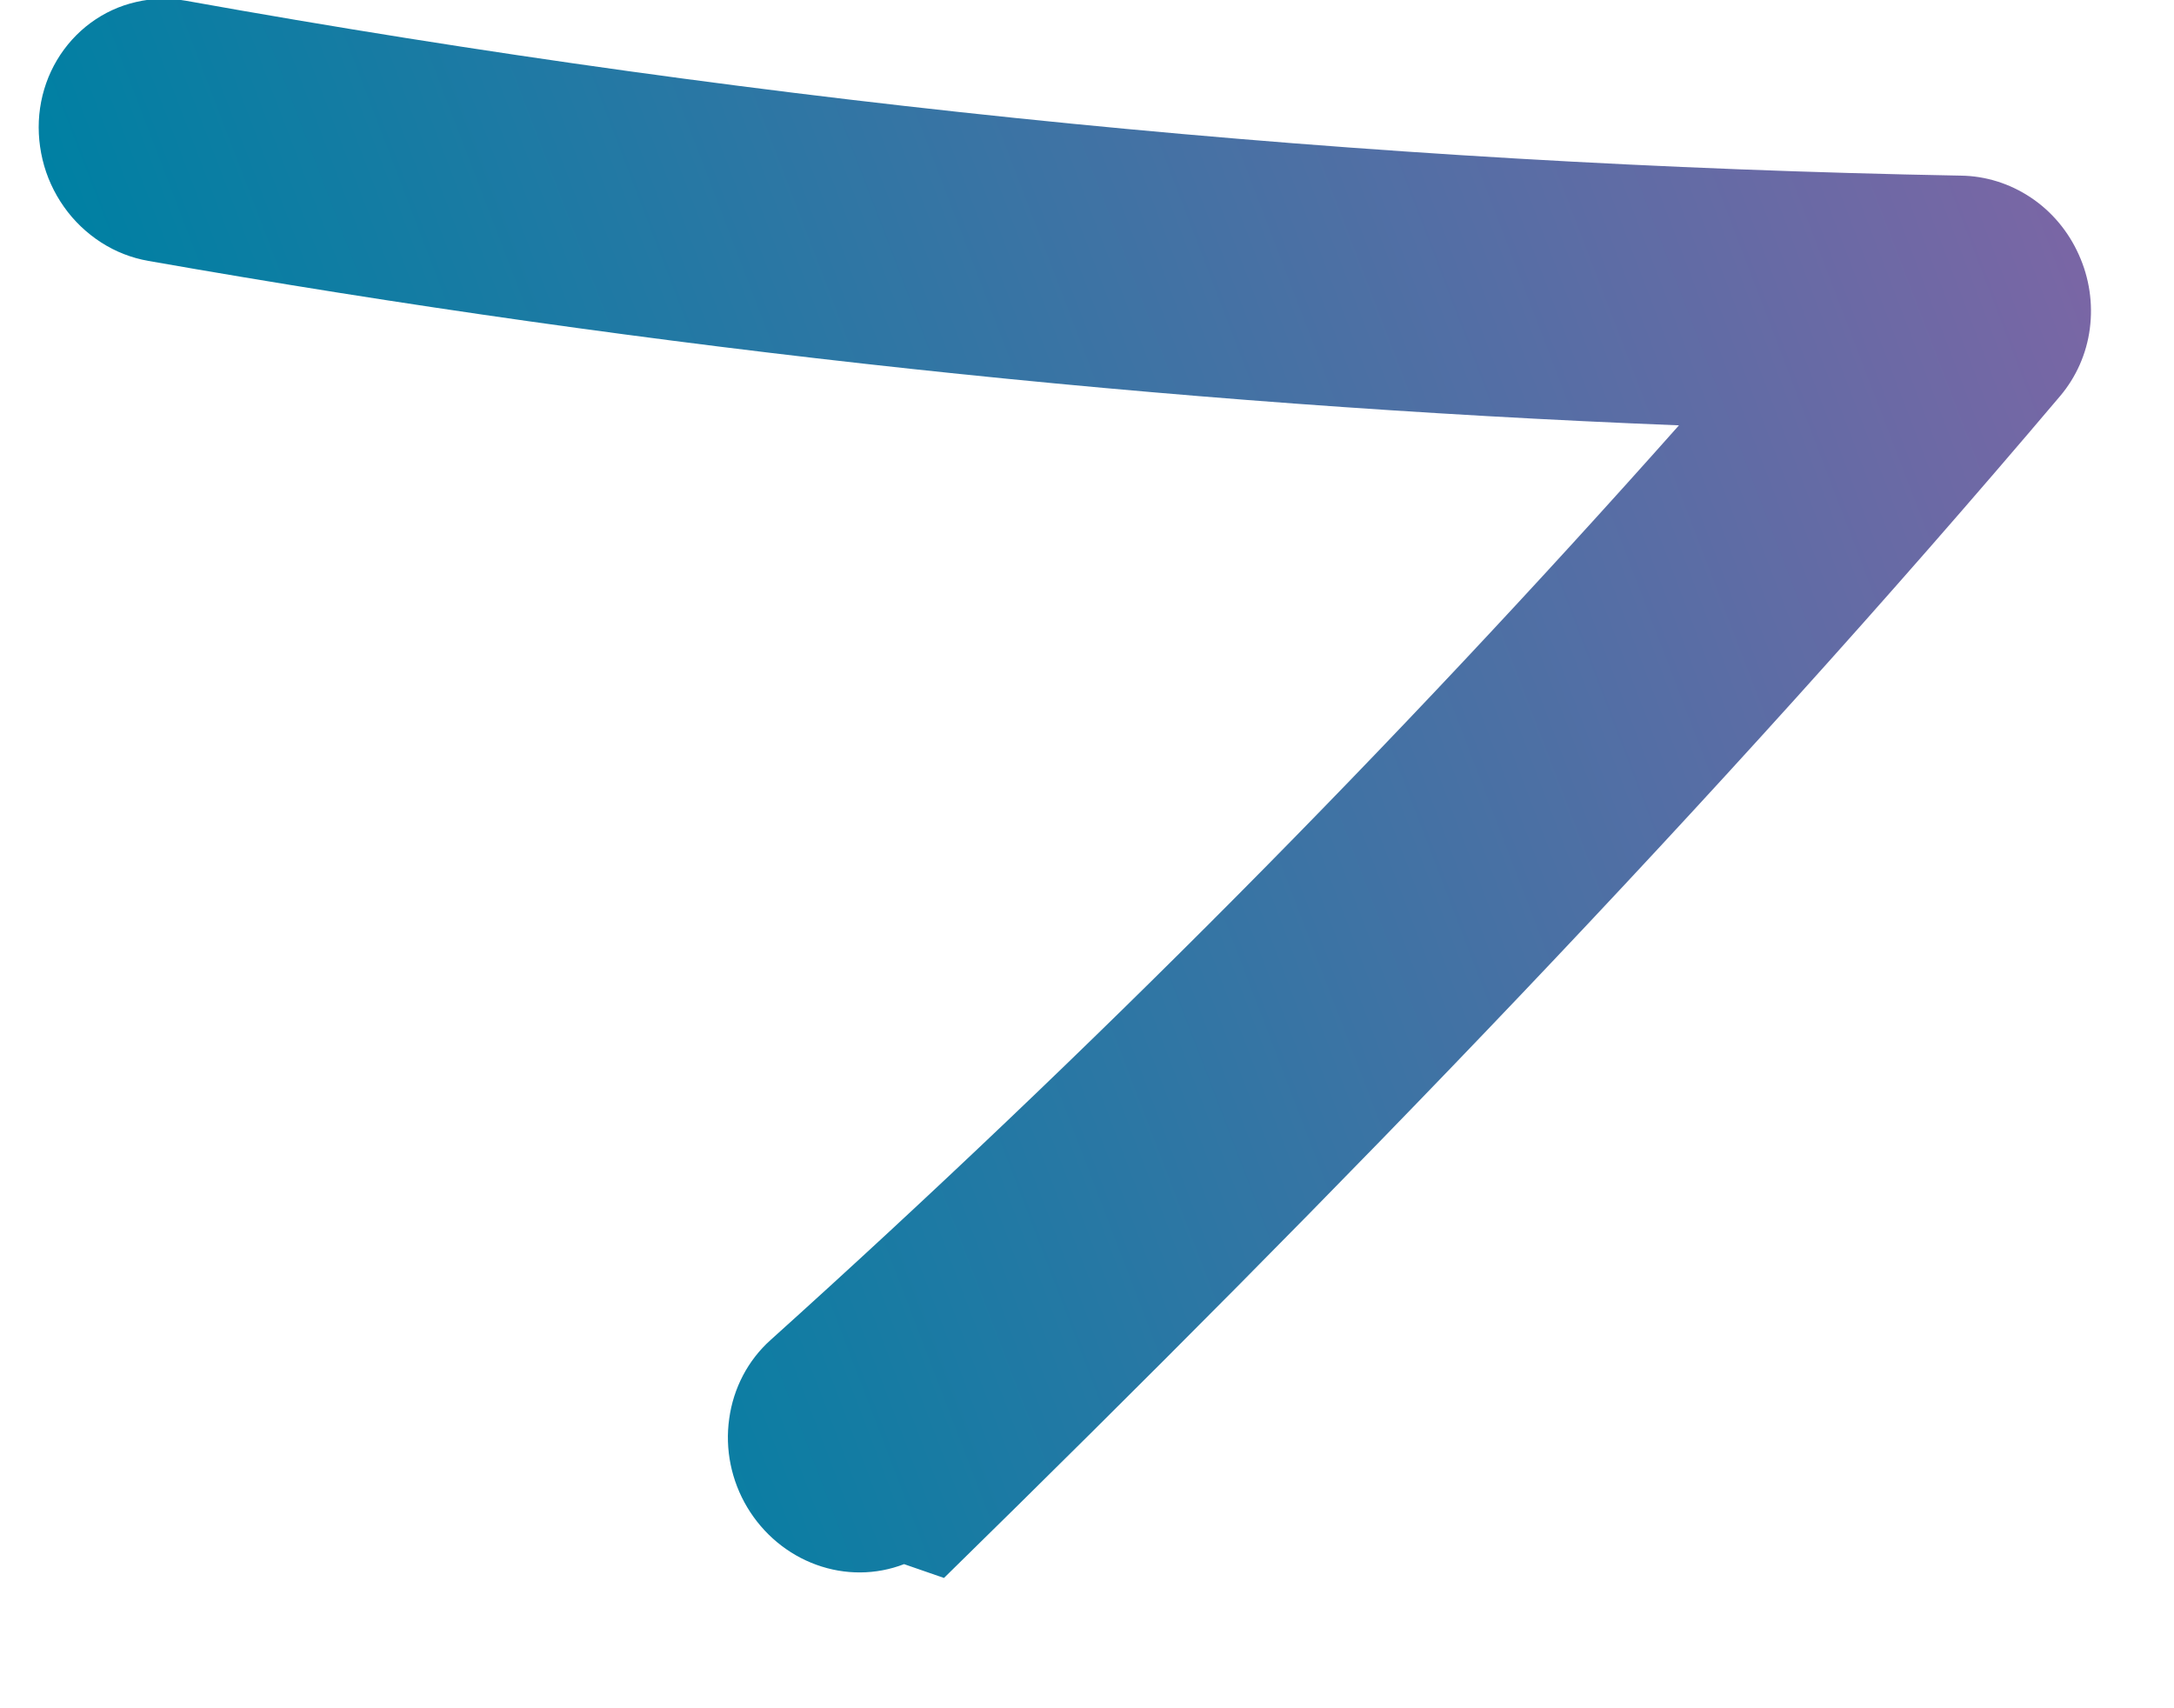 <svg width="14" height="11" viewBox="0 0 14 11" fill="none" xmlns="http://www.w3.org/2000/svg">
  <path d="M5.822 10.072C5.641 10.142 5.441 10.143 5.257 10.076C5.072 10.009 4.915 9.878 4.812 9.706C4.709 9.534 4.668 9.331 4.696 9.135C4.723 8.938 4.817 8.759 4.962 8.629C7.017 6.779 8.97 4.812 10.812 2.739C7.513 2.608 4.22 2.254 0.955 1.68C0.847 1.661 0.744 1.621 0.651 1.561C0.558 1.501 0.476 1.423 0.412 1.332C0.347 1.24 0.3 1.137 0.274 1.028C0.248 0.919 0.242 0.806 0.258 0.696C0.274 0.586 0.311 0.481 0.367 0.387C0.423 0.293 0.497 0.211 0.584 0.147C0.671 0.083 0.77 0.037 0.876 0.013C0.981 -0.012 1.091 -0.014 1.198 0.005C4.981 0.684 8.803 1.06 12.628 1.131C12.787 1.133 12.943 1.182 13.078 1.272C13.213 1.362 13.32 1.49 13.387 1.64C13.455 1.79 13.479 1.955 13.458 2.116C13.437 2.278 13.37 2.428 13.267 2.55C11.036 5.185 8.635 7.657 6.079 10.161L5.822 10.072Z" fill="url(#paint0_linear_49_34187)"></path>
  <defs>
    <linearGradient id="paint0_linear_49_34187" x1="16.496" y1="-0.859" x2="1.729" y2="4.802" gradientUnits="userSpaceOnUse">
      <stop stop-color="#A05EA6"></stop>
      <stop offset="1" stop-color="#0080A3"></stop>
    </linearGradient>
  </defs>
</svg>